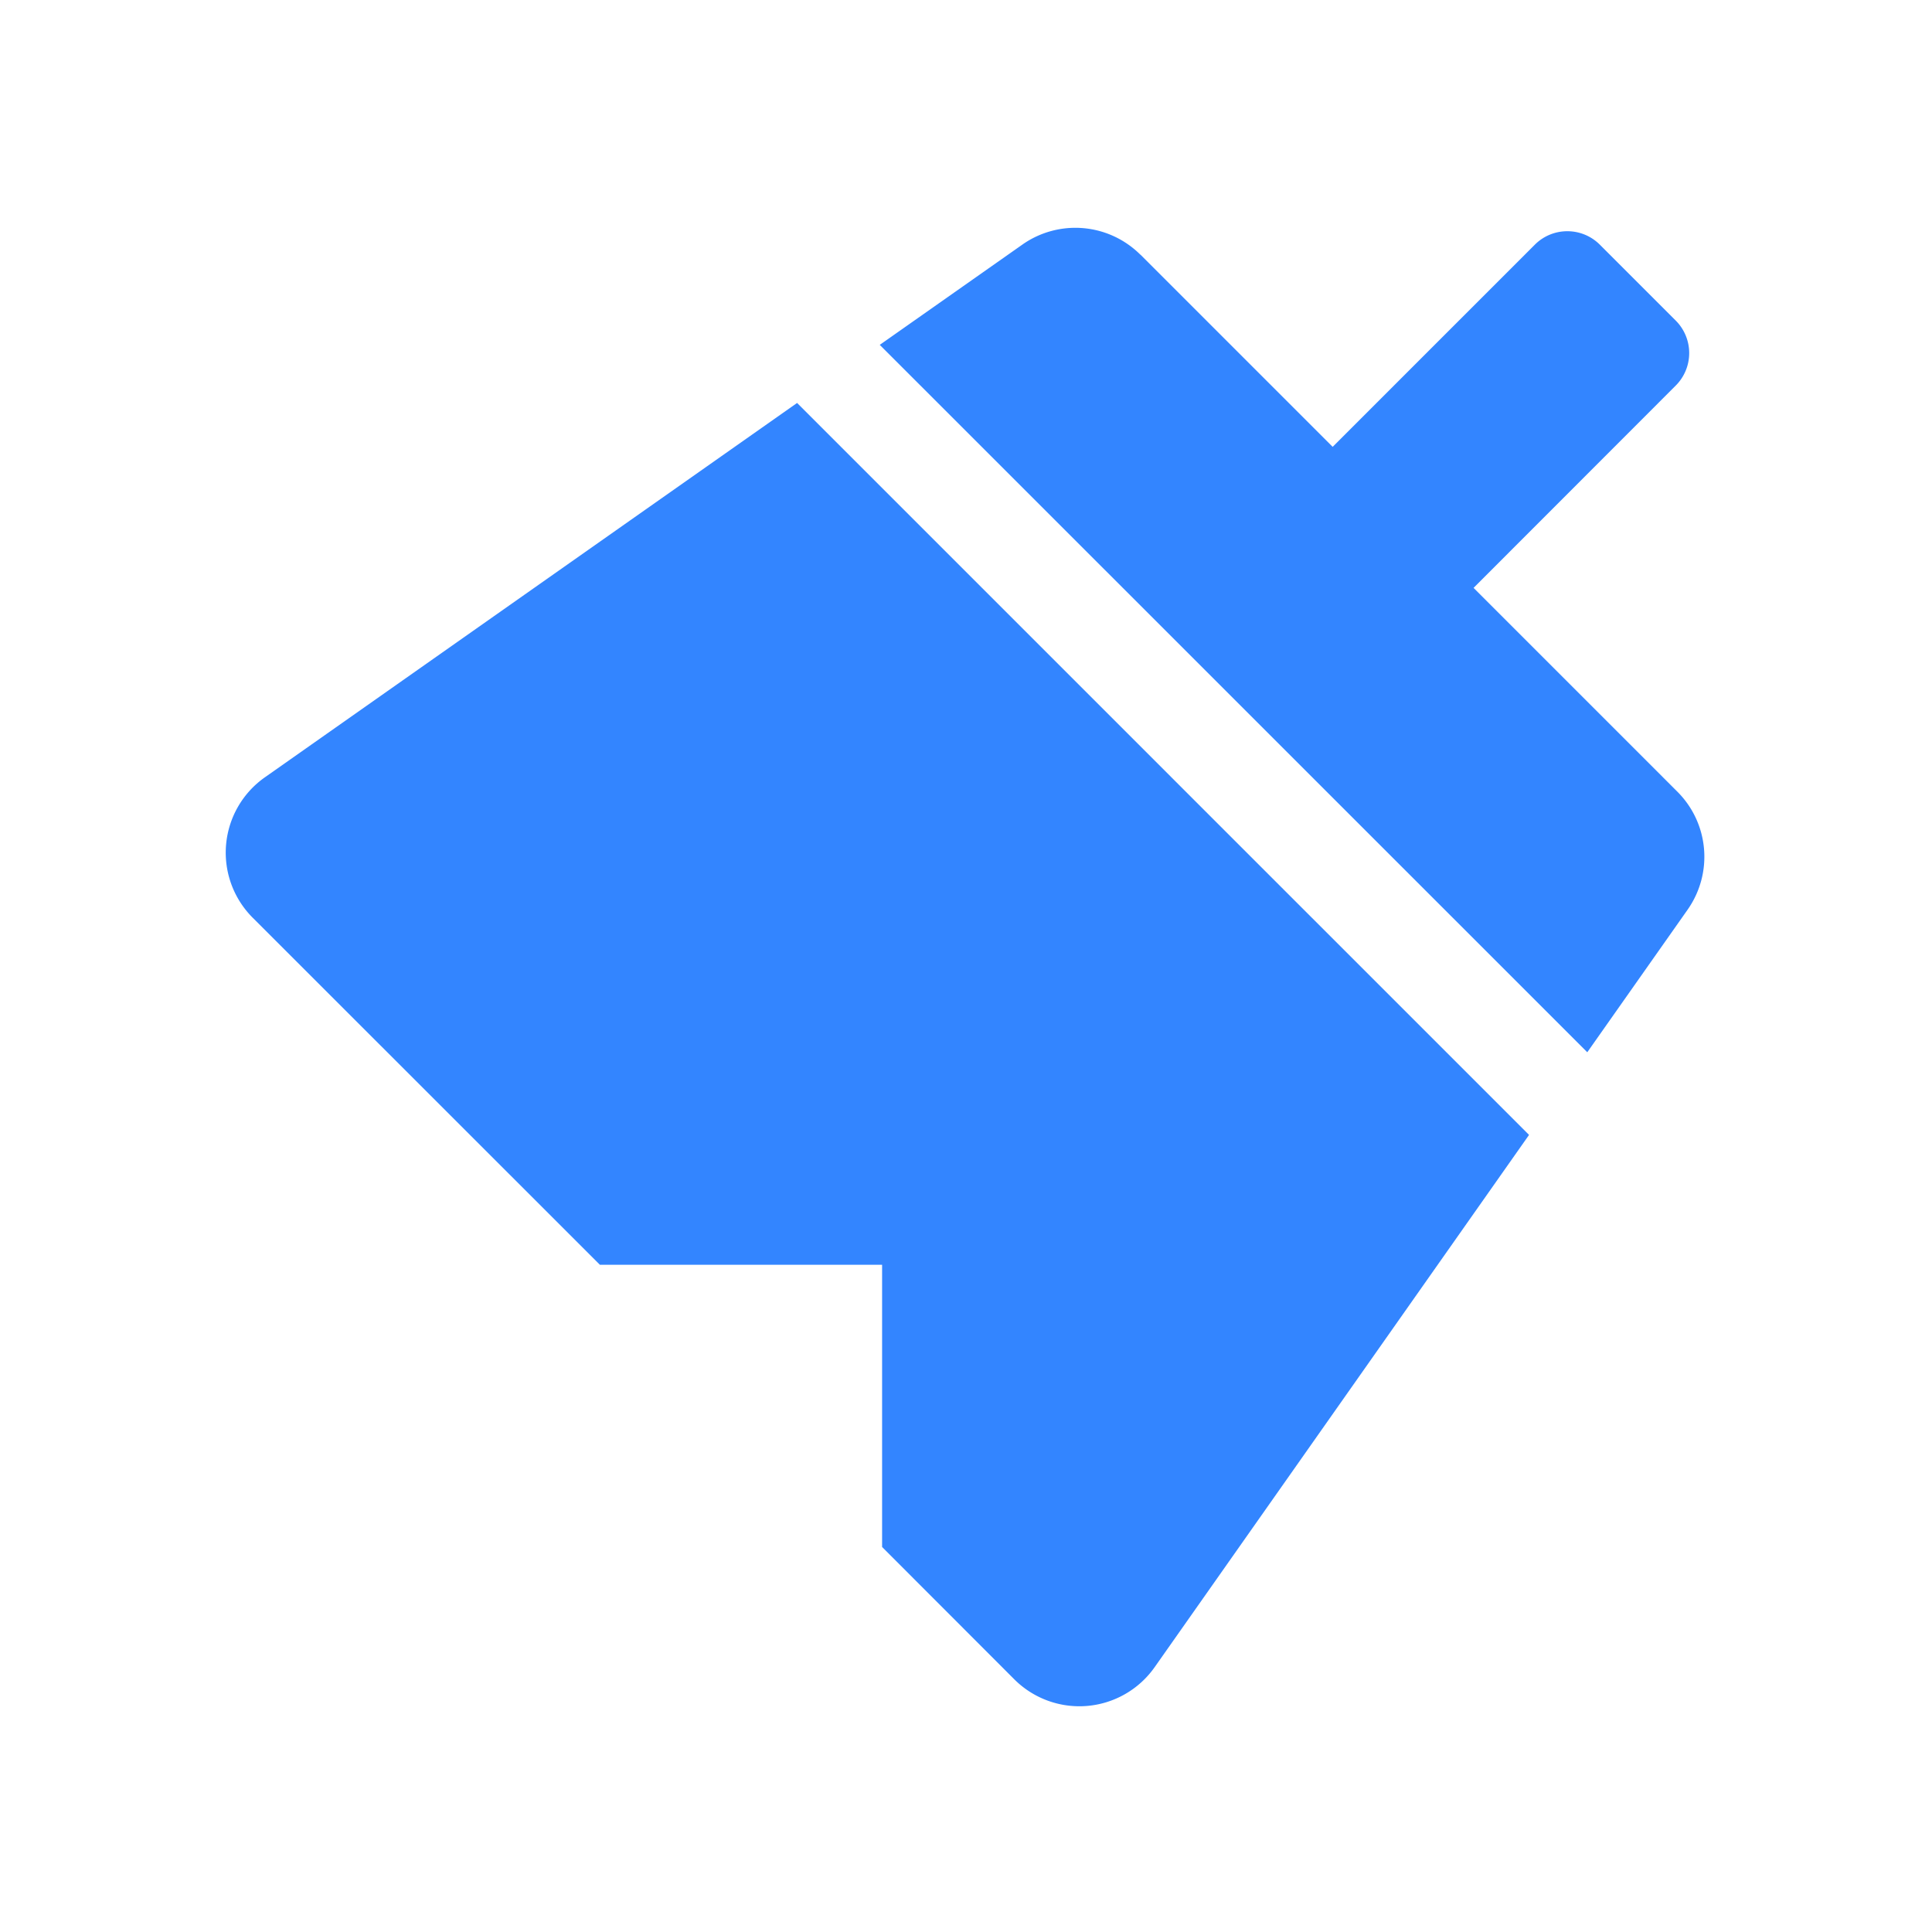 <?xml version="1.0" encoding="UTF-8" standalone="no"?>
<svg
   xmlns:dc="http://purl.org/dc/elements/1.1/"
   xmlns:cc="http://creativecommons.org/ns#"
   xmlns:rdf="http://www.w3.org/1999/02/22-rdf-syntax-ns#"
   xmlns:svg="http://www.w3.org/2000/svg"
   xmlns="http://www.w3.org/2000/svg"
   xmlns:sodipodi="http://sodipodi.sourceforge.net/DTD/sodipodi-0.dtd"
   xmlns:inkscape="http://www.inkscape.org/namespaces/inkscape"
   t="1607302333209"
   class="icon"
   viewBox="0 0 1024 1024"
   version="1.1"
   p-id="598"
   width="256"
   height="256"
   id="svg32"
   sodipodi:docname="icon_clear.svg"
   inkscape:version="1.0.1 (3bc2e813f5, 2020-09-07)">
  <sodipodi:namedview
     pagecolor="#ffffff"
     bordercolor="#666666"
     borderopacity="1"
     objecttolerance="10"
     gridtolerance="10"
     guidetolerance="10"
     inkscape:pageopacity="0"
     inkscape:pageshadow="2"
     inkscape:window-width="2294"
     inkscape:window-height="1223"
     id="namedview34"
     showgrid="false"
     inkscape:zoom="2.9101562"
     inkscape:cx="128"
     inkscape:cy="128"
     inkscape:window-x="-8"
     inkscape:window-y="-8"
     inkscape:window-maximized="1"
     inkscape:current-layer="svg32" />
  <defs
     id="defs26">
    <style
       type="text/css"
       id="style24" />
  </defs>
  <path
     d="M422.473 213.577l387.95 387.95-198.437 282.112a48.786 48.786 0 0 1-74.386 6.437l-70.071-70.144V670.354H317.952L133.925 486.4a48.786 48.786 0 0 1 6.437-74.386L422.473 213.577z m181.979-78.629l101.888 101.888 107.154-107.154c9.509-9.509 24.942-9.509 34.45 0l40.229 40.229a24.357 24.357 0 0 1 0 34.45L781.019 311.589l108.032 108.032c16.823 16.823 19.017 43.154 5.413 62.537l-53.175 75.557-375.003-374.93 75.63-53.175a48.786 48.786 0 0 1 62.537 5.413z"
     fill="#3385FF"
     p-id="600"
     id="path30" />
</svg>
